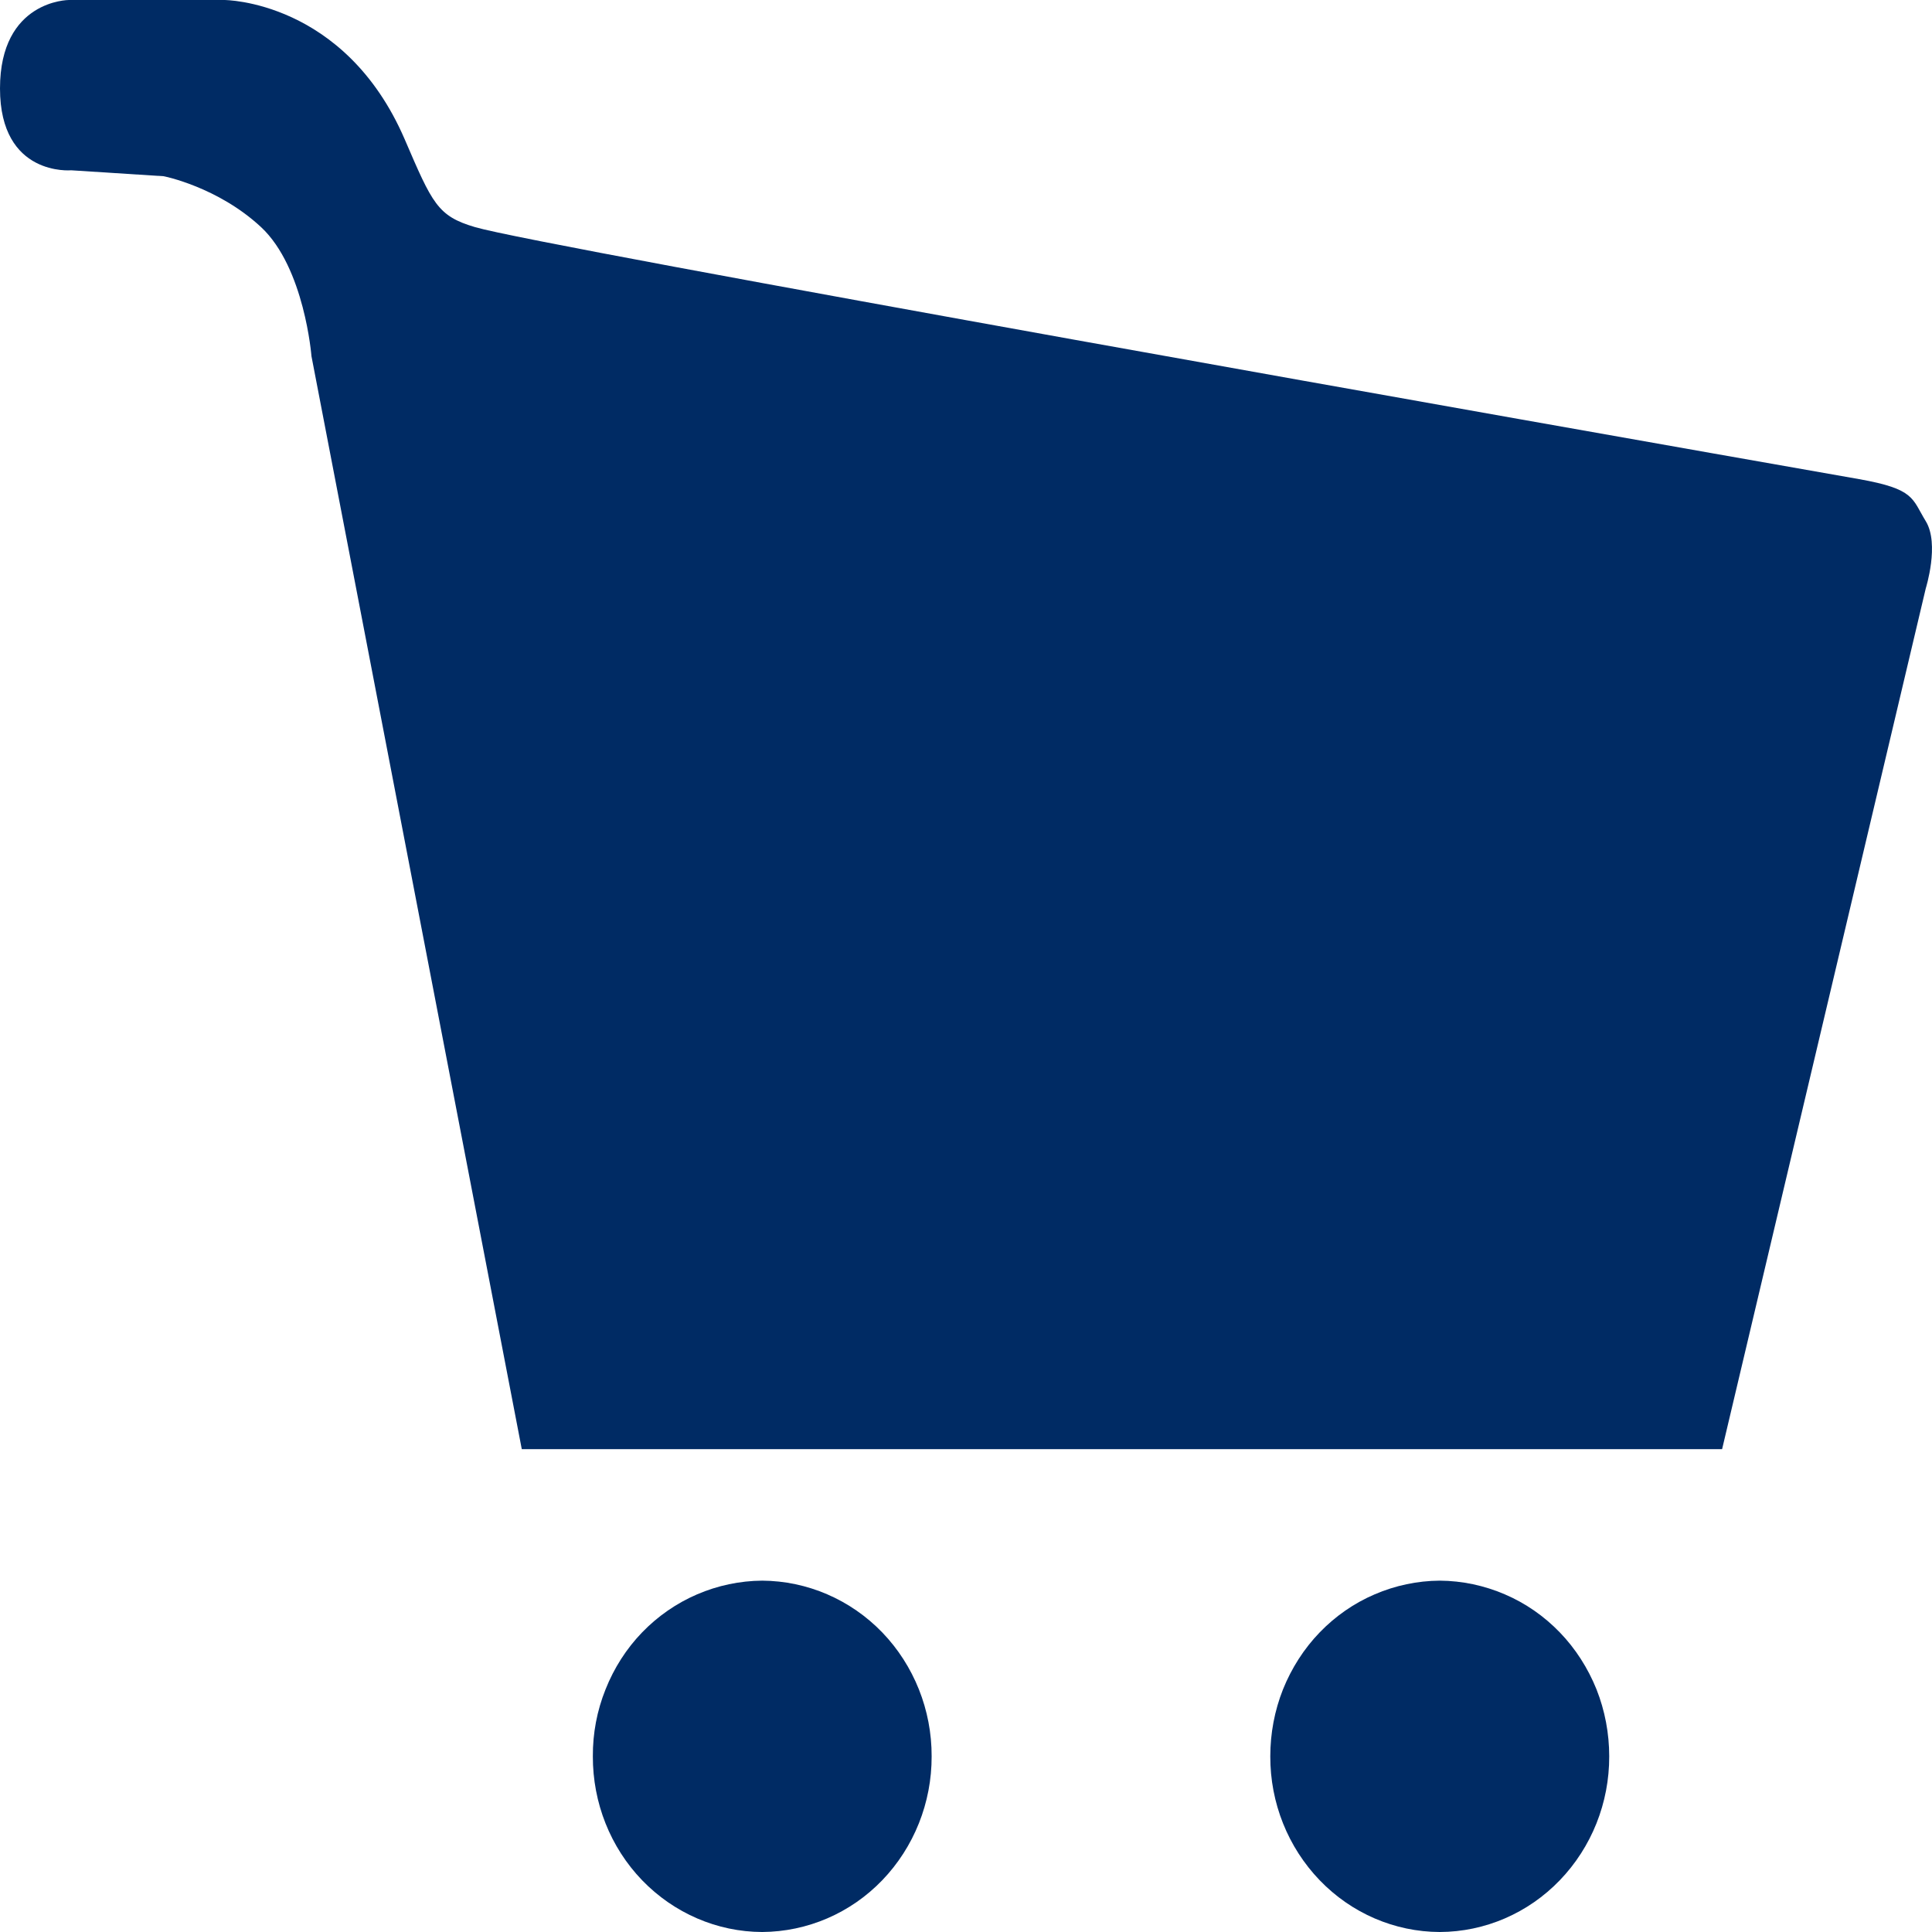 <svg width="14" height="14" viewBox="0 0 14 14" fill="none" xmlns="http://www.w3.org/2000/svg">
<path fill-rule="evenodd" clip-rule="evenodd" d="M10.433 14C10.76 13.999 11.073 13.864 11.303 13.625C11.533 13.386 11.662 13.064 11.661 12.727C11.661 12.561 11.63 12.396 11.569 12.242C11.507 12.088 11.417 11.947 11.303 11.829C11.189 11.711 11.054 11.617 10.904 11.553C10.755 11.489 10.595 11.455 10.433 11.454C10.271 11.455 10.111 11.489 9.962 11.553C9.812 11.617 9.677 11.711 9.563 11.829C9.449 11.947 9.359 12.088 9.297 12.242C9.236 12.396 9.205 12.561 9.205 12.727C9.204 13.064 9.333 13.386 9.563 13.625C9.793 13.864 10.106 13.999 10.433 14ZM5.523 14C5.85 13.998 6.163 13.864 6.393 13.625C6.623 13.386 6.752 13.063 6.751 12.727C6.752 12.391 6.623 12.068 6.393 11.829C6.163 11.591 5.85 11.456 5.523 11.454C5.362 11.455 5.201 11.489 5.052 11.553C4.903 11.617 4.767 11.711 4.653 11.829C4.539 11.947 4.449 12.088 4.388 12.242C4.326 12.396 4.295 12.561 4.296 12.727C4.295 13.064 4.423 13.386 4.653 13.625C4.884 13.864 5.197 13.999 5.523 14ZM13.955 3.777C13.854 3.612 13.877 3.544 13.472 3.472C11.236 3.079 3.905 1.783 3.443 1.646C3.17 1.566 3.133 1.475 2.932 1.008C2.496 0 1.625 0 1.625 0H0.499C0.499 0 0 0 0 0.641C0 1.281 0.516 1.234 0.516 1.234L1.186 1.277C1.186 1.277 1.577 1.353 1.892 1.646C2.207 1.94 2.257 2.581 2.257 2.581L3.781 10.501H12.479L13.955 4.263C13.955 4.263 14.056 3.942 13.955 3.777Z" fill="#002B64"/>
</svg>
